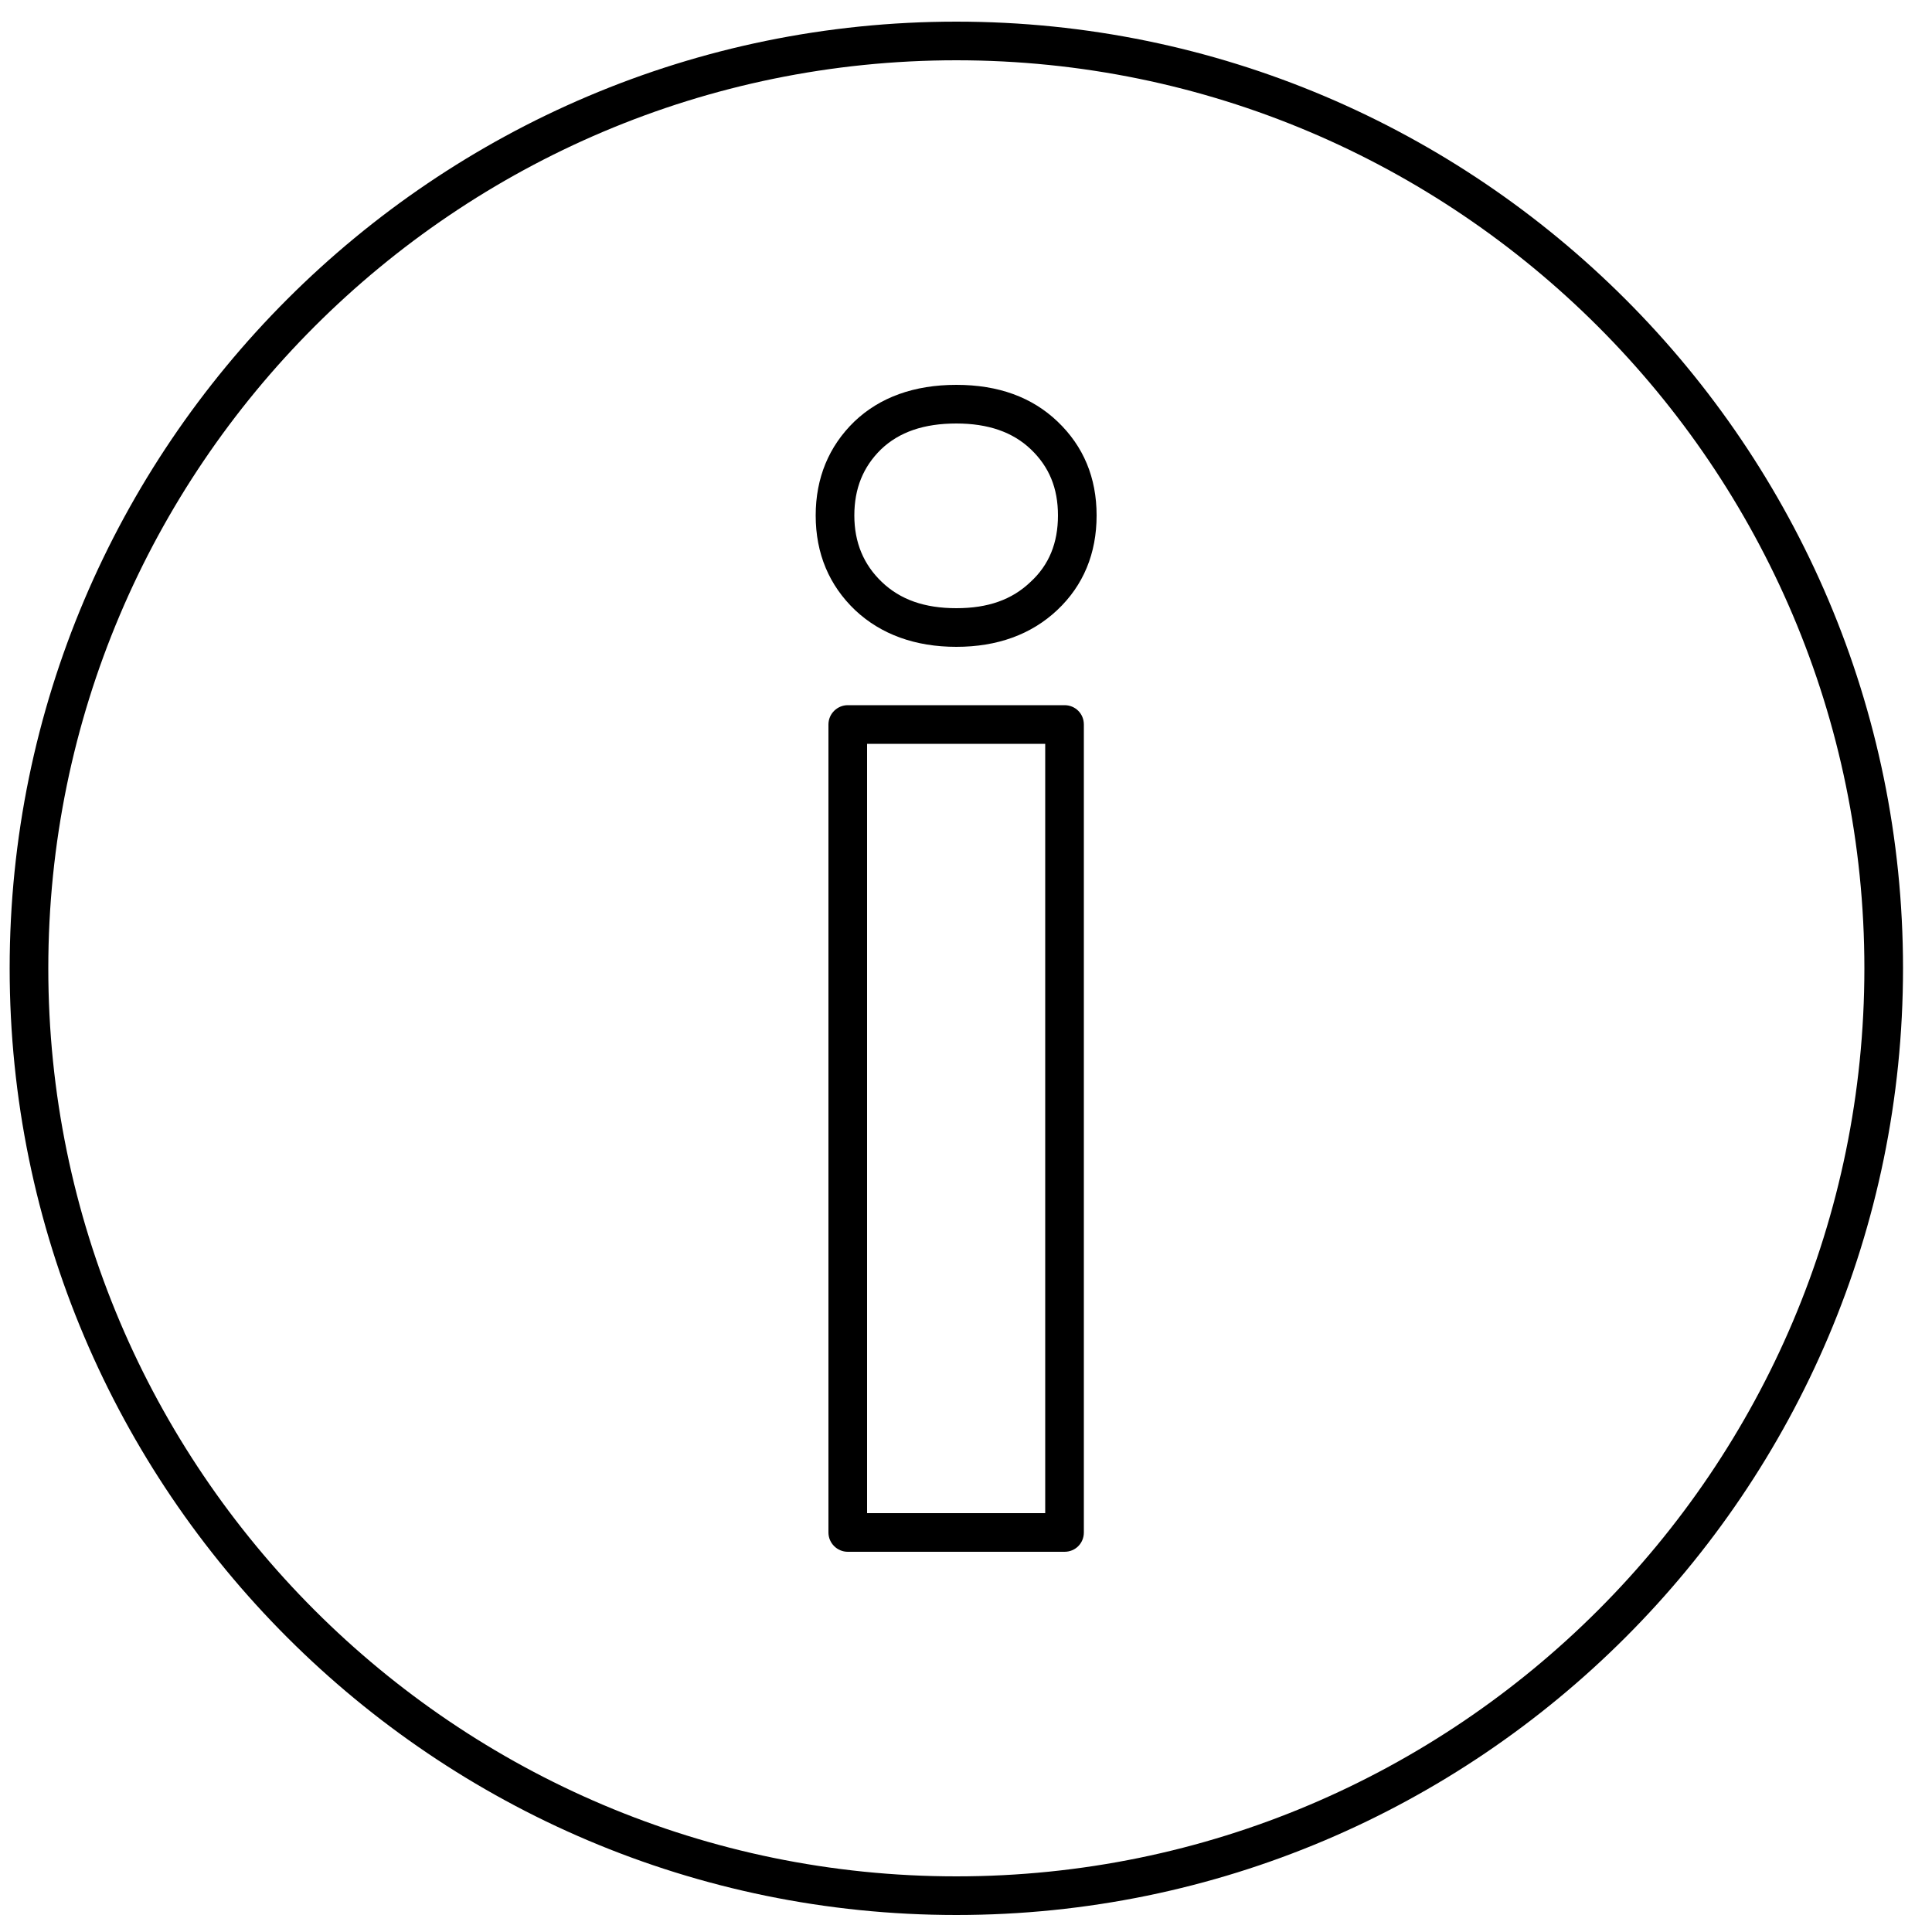 <?xml version="1.0" encoding="UTF-8"?><svg id="uuid-d473efa2-30d9-4574-bfd7-9ddcf540689e" xmlns="http://www.w3.org/2000/svg" viewBox="0 0 50 50"><path d="M27.05,39.16V19.25h-4.61v19.91h4.61Zm.5,1h-5.61c-.27,0-.5-.22-.5-.5V18.75c0-.28,.23-.5,.5-.5h5.61c.28,0,.5,.22,.5,.5v20.91c0,.28-.22,.5-.5,.5Z"/><path d="M21.11,13.34c0-.97,.34-1.79,1-2.43,.66-.63,1.55-.95,2.64-.95s1.96,.32,2.62,.95c.67,.64,1.01,1.45,1.01,2.43s-.34,1.81-1.02,2.45c-.67,.63-1.55,.95-2.61,.95s-1.95-.32-2.62-.95c-.67-.64-1.02-1.46-1.02-2.45Zm3.64-2.38c-.84,0-1.48,.22-1.95,.67-.46,.45-.69,1.01-.69,1.71s.24,1.27,.71,1.72c.48,.46,1.11,.68,1.93,.68s1.44-.22,1.92-.68c.48-.44,.71-1.01,.71-1.72s-.23-1.26-.7-1.71-1.11-.67-1.93-.67Z"/><path d="M24.75,49.56C11.24,49.56,.25,38.57,.25,25.06S11.24,.56,24.75,.56s24.5,10.99,24.5,24.5-10.99,24.5-24.5,24.5ZM24.75,1.56C11.79,1.56,1.25,12.1,1.25,25.06s10.54,23.5,23.5,23.5,23.5-10.54,23.5-23.5S37.7,1.56,24.75,1.56Z"/></svg>